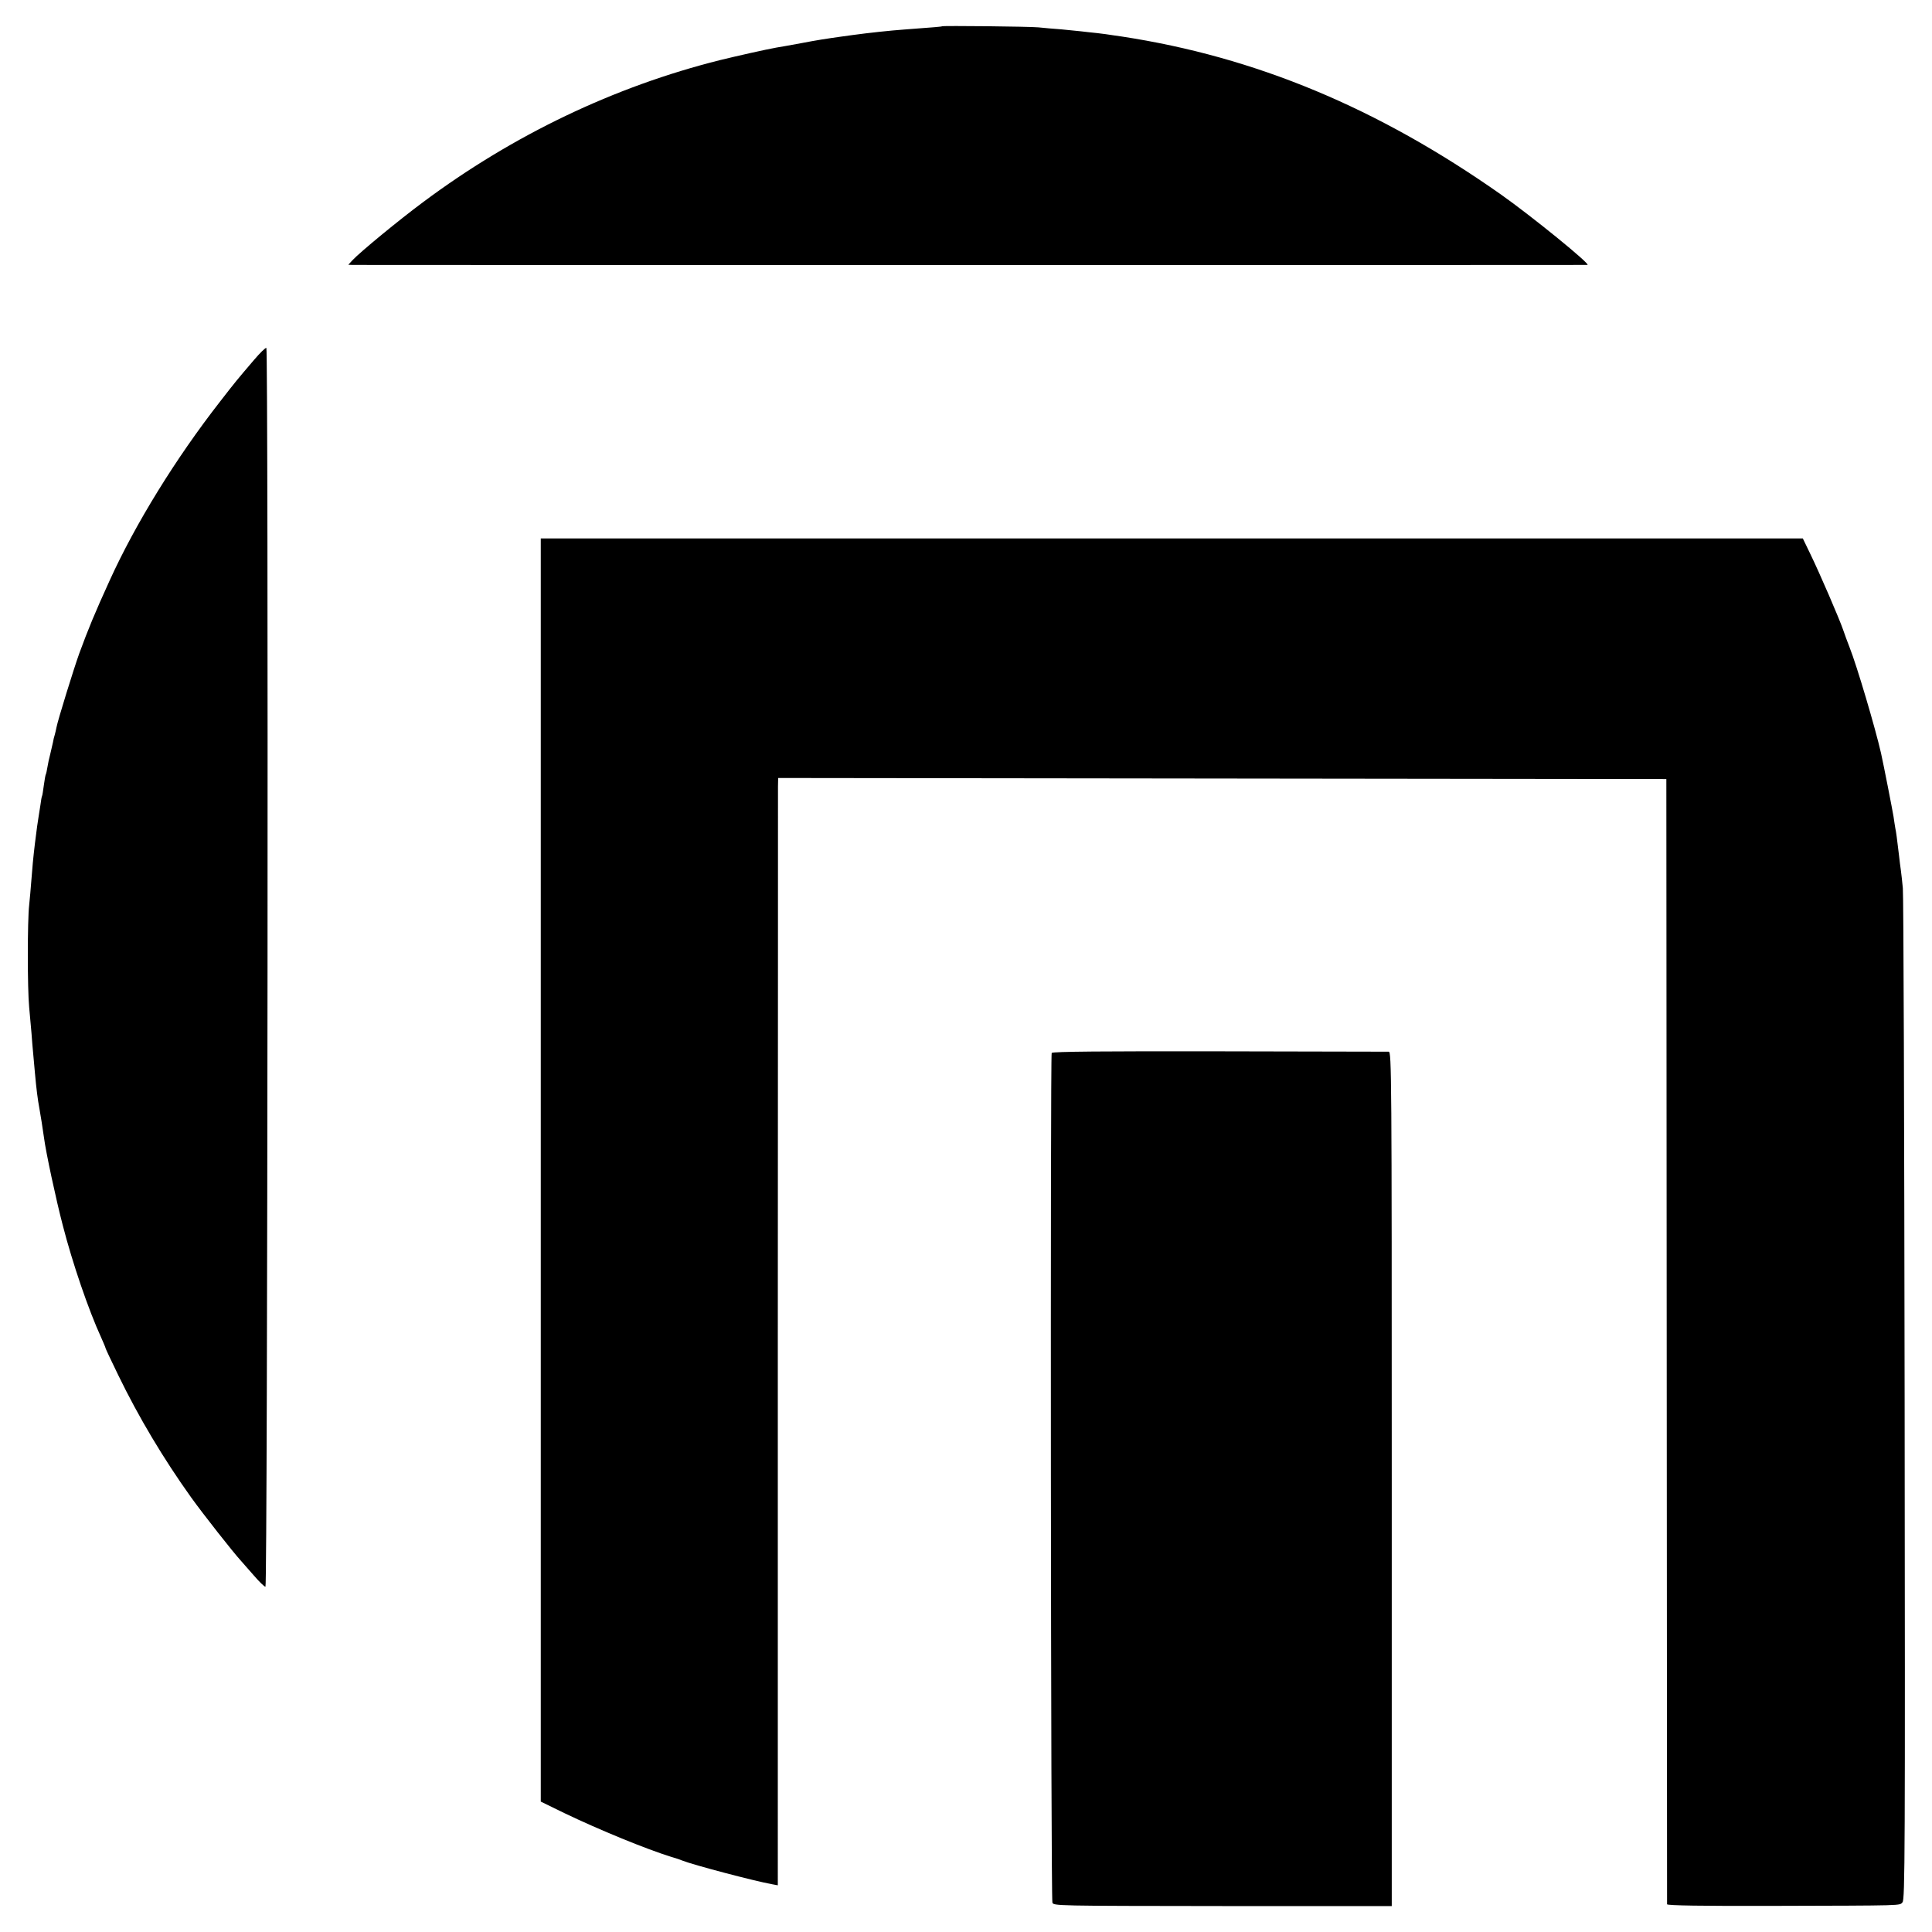 <svg version="1" xmlns="http://www.w3.org/2000/svg" width="1440" height="1440" viewBox="0 0 1080 1080"><path d="M526.6 14.7c-.2.2-3.4.5-21.1 1.8-8.2.6-19.4 1.8-29 3.1-2.2.3-5.1.7-6.5.9-7.8 1.1-12.6 1.8-22.5 3.7-6 1.1-12.1 2.2-13.5 2.4-5.7 1-22.1 4.7-31.5 7-59.1 14.8-115.6 41.8-166 79.4-13.6 10.1-35.2 27.9-39.4 32.4l-2.4 2.6 2.4.1c3.1.1 689.1.1 690.3 0 2.1-.2-31.5-27.5-48.4-39.4-68.8-48.4-137.2-76.9-212-88.3-2.5-.3-5.3-.8-6.2-.9-.9-.2-4.3-.6-7.5-1-3.2-.3-7.3-.8-9.1-1-1.9-.2-6.8-.7-11-1.1-4.3-.3-9.9-.8-12.7-1.1-5.4-.5-53.4-1-53.9-.6zM142 201.2c-9.8 11.5-10 11.7-19 23.3-24.8 31.8-47.3 68.3-61.7 100-8.4 18.4-12 27.2-17 40.8-3 8.3-12.1 37.7-12.7 41.2-.3 1.4-.7 3.3-1 4.3-.3.9-.8 2.8-1 4.2-.3 1.4-1 4.3-1.5 6.5-.6 2.2-1.3 5.5-1.6 7.4-.3 1.9-.7 3.7-.9 4-.2.3-.7 3.1-1.1 6.1-.4 3-.8 5.7-1 6-.2.3-.6 2.6-.9 5-.4 2.5-.9 5.6-1.1 7-.4 2.3-.9 5.8-2 14.7-.9 7.5-1.5 13.9-2 20.8-.3 3.8-.8 9.9-1.2 13.5-1 8.8-1 46.5 0 57 .4 4.7 1 11.2 1.3 14.5.2 3.3.7 8.7 1 12 .3 3.3.7 7.8.9 10 .8 9 1.6 15.3 2.5 20 .9 5.1 1.7 10.2 2.6 16.5 1 7.9 6.7 34.5 10.5 49 5.4 21 14.3 47.1 21.5 62.8 1.3 2.9 2.4 5.5 2.4 5.8 0 .3 3.2 7.1 7.1 15.1 11.4 23.5 25.2 46.6 40.7 68.3 6.9 9.6 23.5 30.7 27.9 35.5 1 1.1 4.2 4.8 7.2 8.2 3 3.5 5.9 6.3 6.5 6.3 1.2 0 1.7-691.3.5-692.5-.4-.3-3.5 2.7-6.9 6.7zM302.3 654.1v353l13.1 6.4c19.8 9.5 45.7 20.1 60.1 24.6 2.2.6 4.9 1.5 6 2 5.7 2.3 40.1 11.4 50.1 13.2l3.2.6V749.2c.1-167.6.1-306.9.1-309.5l.1-4.8 248.3.3 248.2.3.2 314c.1 172.7.2 314.5.2 315 .1.7 19.7 1 58.4.9 75.7-.2 71.3-.1 73.2-2 1.4-1.5 1.5-25.9 1.2-281.3-.2-153.8-.6-282.3-1-285.6-.3-3.3-.8-7.8-1.1-10-.3-2.2-.8-5.8-1-8-1.2-10-1.6-13.2-2.1-15.5-.2-1.3-.7-4.2-1-6.5-.5-3.2-5.5-28.8-7-35.5-3.1-13.7-13.5-48.9-17.6-59.2-1.1-2.9-2.8-7.3-3.6-9.8-2.1-6.1-13-31.4-18.3-42.3l-4.2-8.7H302.3v353.1z"/><path d="M587.9 588.6c-.8 1-.5 470.9.4 474.9.4 1.9 1.9 1.9 95 2H778V826.8c0-226.7-.1-238.8-1.7-238.9-1 0-43.6-.1-94.6-.2-64.5-.1-93.1.1-93.8.9z"/></svg>